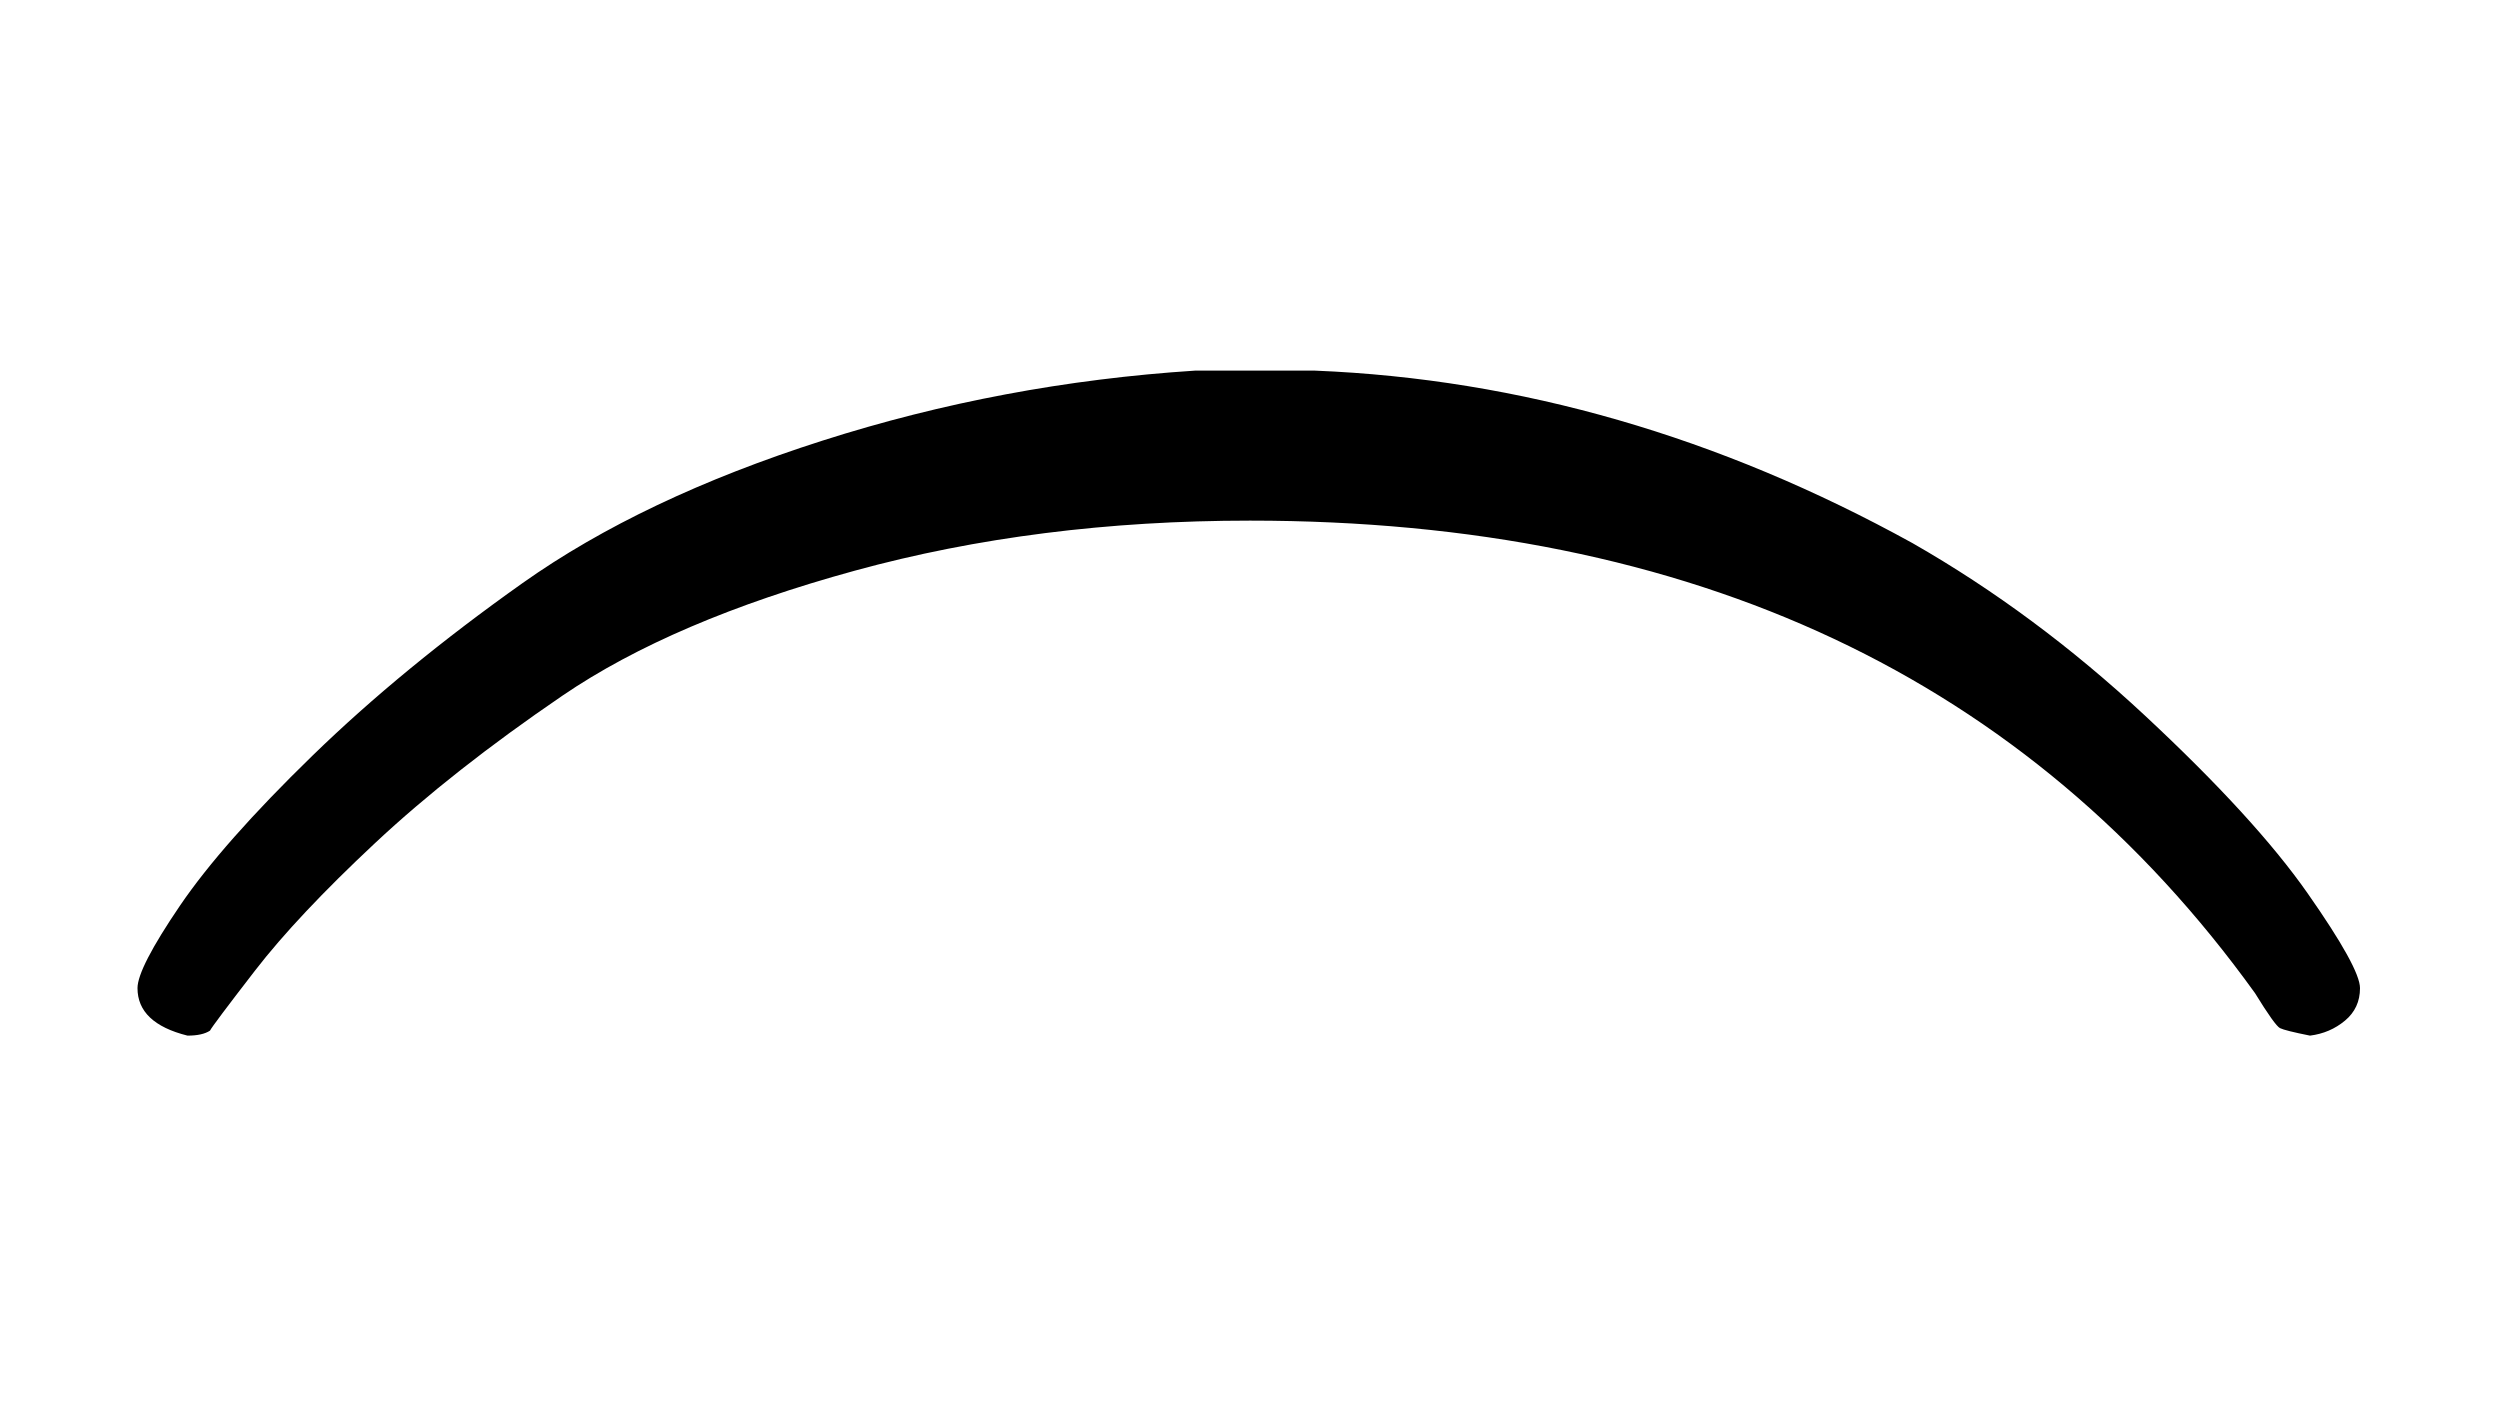 <?xml version="1.0" encoding="UTF-8" standalone="no" ?>
<svg xmlns="http://www.w3.org/2000/svg" width="1920px" height="1080px" viewBox="0 -388 1000 266"
     xmlns:xlink="http://www.w3.org/1999/xlink" aria-hidden="true" style="">
    <defs>
        <path id="MJX-2021-TEX-N-2322"
              d="M55 141Q55 149 72 174T125 234T209 303T329 360T478 388H526Q649 383 765 319Q814 291 858 250T923 179T944 141Q944 133 938 128T924 122Q914 124 912 125T902 139Q766 328 500 328Q415 328 342 308T225 258T150 199T102 148T84 124Q81 122 75 122Q55 127 55 141Z"></path>
    </defs>
    <g stroke="currentColor" fill="currentColor" stroke-width="0" transform="matrix(1 0 0 -1 0 0)">
        <g data-mml-node="math">
            <g data-mml-node="mo" data-semantic-type="operator" data-semantic-role="unknown"
               data-semantic-annotation="nemeth:number" data-semantic-id="0" data-semantic-speech="⌢">
                <use xlink:href="#MJX-2021-TEX-N-2322"></use>
            </g>
        </g>
    </g>
</svg>
